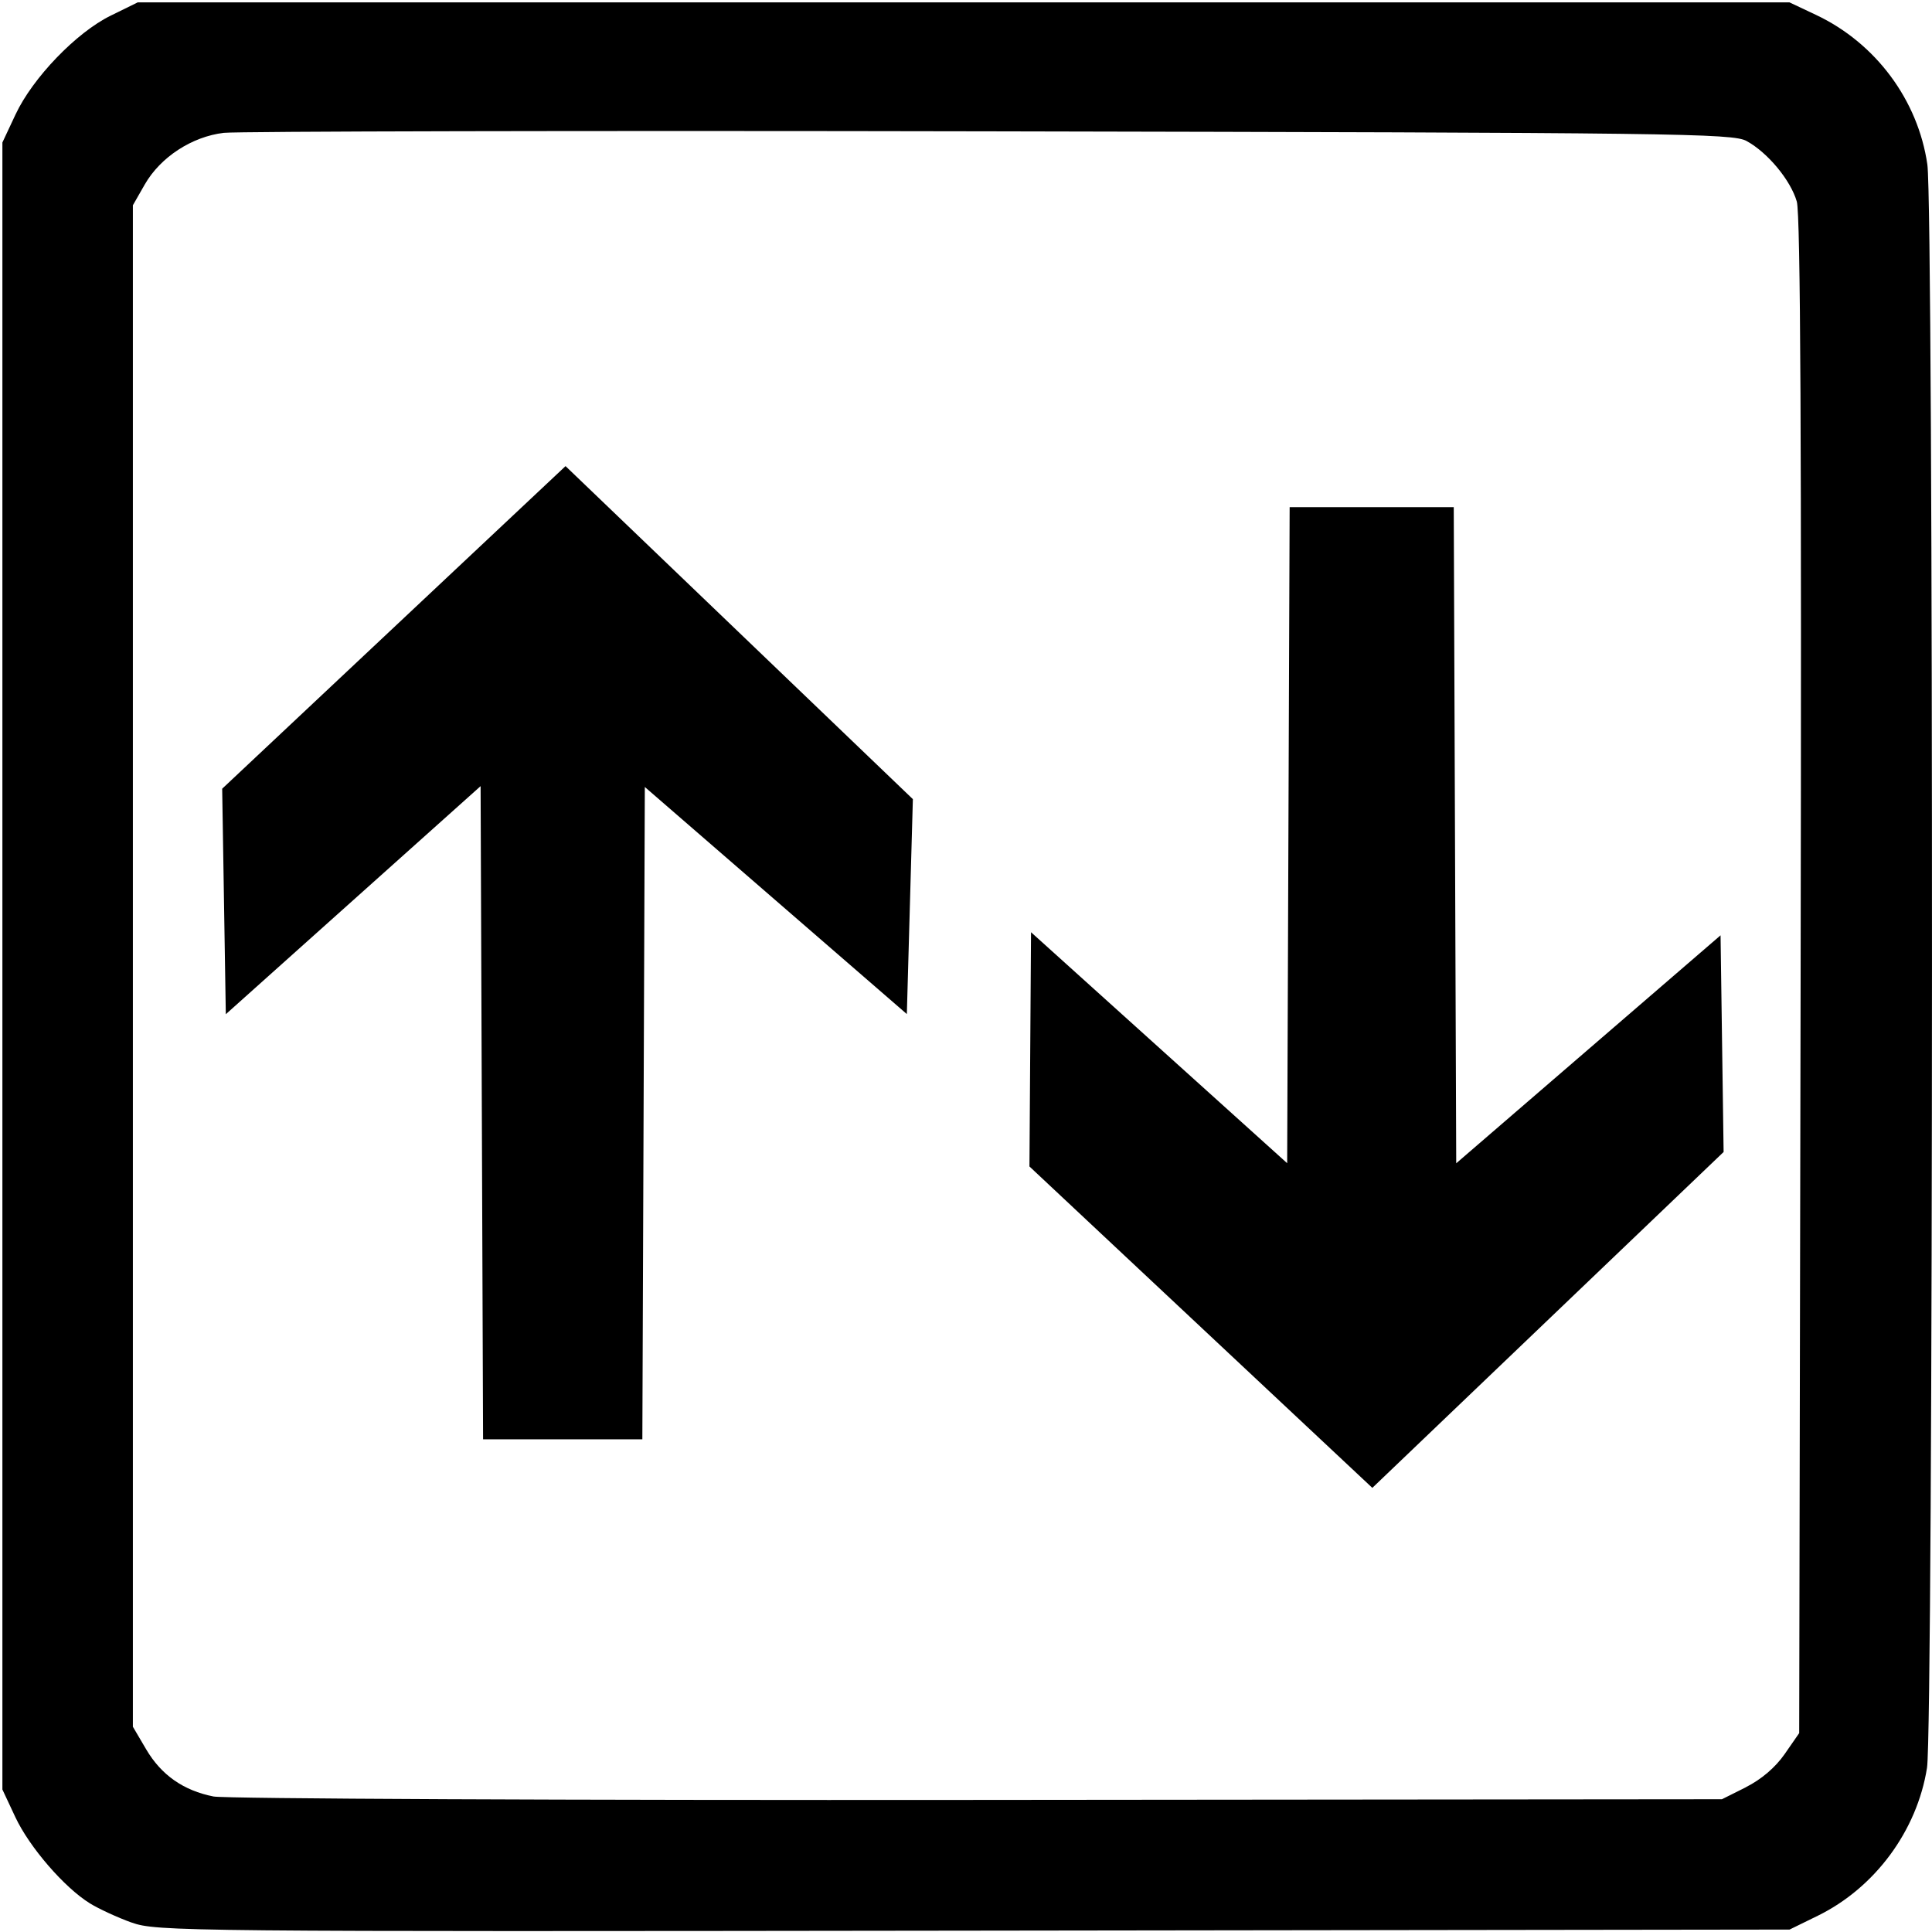 <?xml version="1.0" encoding="UTF-8" standalone="no"?>
<!-- Created with Inkscape (http://www.inkscape.org/) -->

<svg
   xmlns:dc="http://purl.org/dc/elements/1.1/"
   xmlns:cc="http://creativecommons.org/ns#"
   xmlns:rdf="http://www.w3.org/1999/02/22-rdf-syntax-ns#"
   xmlns:svg="http://www.w3.org/2000/svg"
   xmlns="http://www.w3.org/2000/svg"
   xmlns:sodipodi="http://sodipodi.sourceforge.net/DTD/sodipodi-0.dtd"
   xmlns:inkscape="http://www.inkscape.org/namespaces/inkscape"
   width="50"
   height="50"
   viewBox="0 0 50 50"
   id="svg2"
   version="1.1"
   inkscape:version="0.91 r13725"
   sodipodi:docname="ascensor.svg">
  <defs
     id="defs4">
    <inkscape:path-effect
       is_visible="true"
       id="path-effect4224"
       effect="spiro" />
    <inkscape:path-effect
       effect="spiro"
       id="path-effect4202"
       is_visible="true" />
    <marker
       inkscape:stockid="EmptyTriangleOutL"
       orient="auto"
       refY="0.0"
       refX="0.0"
       id="EmptyTriangleOutL"
       style="overflow:visible"
       inkscape:isstock="true">
      <path
         id="path4317"
         d="M 5.77,0.0 L -2.88,5.0 L -2.88,-5.0 L 5.77,0.0 z "
         style="fill-rule:evenodd;fill:#ffffff;stroke:#000000;stroke-width:1pt;stroke-opacity:1"
         transform="scale(0.8) translate(-6,0)" />
    </marker>
    <marker
       inkscape:stockid="EmptyTriangleOutM"
       orient="auto"
       refY="0.0"
       refX="0.0"
       id="EmptyTriangleOutM"
       style="overflow:visible"
       inkscape:isstock="true">
      <path
         id="path4320"
         d="M 5.77,0.0 L -2.88,5.0 L -2.88,-5.0 L 5.77,0.0 z "
         style="fill-rule:evenodd;fill:#ffffff;stroke:#000000;stroke-width:1pt;stroke-opacity:1"
         transform="scale(0.4) translate(-4.5,0)" />
    </marker>
    <marker
       inkscape:stockid="EmptyTriangleOutS"
       orient="auto"
       refY="0.0"
       refX="0.0"
       id="EmptyTriangleOutS"
       style="overflow:visible"
       inkscape:isstock="true">
      <path
         id="path4323"
         d="M 5.77,0.0 L -2.88,5.0 L -2.88,-5.0 L 5.77,0.0 z "
         style="fill-rule:evenodd;fill:#ffffff;stroke:#000000;stroke-width:1pt;stroke-opacity:1"
         transform="scale(0.2) translate(-3.0,0)" />
    </marker>
    <inkscape:path-effect
       effect="spiro"
       id="path-effect4151"
       is_visible="true" />
  </defs>
  <sodipodi:namedview
     id="base"
     pagecolor="#ffffff"
     bordercolor="#666666"
     borderopacity="1.0"
     inkscape:pageopacity="0.0"
     inkscape:pageshadow="2"
     inkscape:zoom="1"
     inkscape:cx="13.904581"
     inkscape:cy="20.137725"
     inkscape:document-units="px"
     inkscape:current-layer="layer1"
     showgrid="false"
     units="px"
     inkscape:window-width="1600"
     inkscape:window-height="837"
     inkscape:window-x="-8"
     inkscape:window-y="-8"
     inkscape:window-maximized="1" />
  <g
     inkscape:label="Capa 1"
     inkscape:groupmode="layer"
     id="layer1"
     transform="translate(0,-1002.362)">
    <path
       style="fill:#000000"
       d="m 3.403,1052.117 c -0.363,-0.131 -0.847,-0.354 -1.076,-0.496 -0.661,-0.408 -1.565,-1.454 -1.93,-2.232 l -0.335,-0.715 0,-21.312 0,-21.312 0.339,-0.723 c 0.444,-0.949 1.574,-2.123 2.462,-2.559 l 0.7,-0.344 21.375,0 21.375,0 0.688,0.325 c 1.541,0.728 2.638,2.203 2.879,3.872 0.165,1.145 0.157,40.442 -0.009,41.491 -0.258,1.629 -1.345,3.102 -2.826,3.829 l -0.731,0.358 -21.125,0.028 c -20.502,0.027 -21.144,0.021 -21.785,-0.211 z m 41.784,-3.505 c 0.395,-0.198 0.762,-0.511 1,-0.855 l 0.376,-0.542 0.037,-19.583 c 0.026,-13.863 -0.003,-19.721 -0.099,-20.054 -0.16,-0.553 -0.752,-1.267 -1.3,-1.567 -0.359,-0.197 -1.799,-0.215 -19.575,-0.25 -10.553,-0.021 -19.478,0 -19.834,0.039 -0.827,0.098 -1.641,0.63 -2.046,1.337 l -0.307,0.537 0,19.688 0,19.688 0.343,0.583 c 0.391,0.666 0.964,1.067 1.743,1.222 0.297,0.059 9.202,0.099 19.789,0.089 l 19.25,-0.018 0.624,-0.312 z m -18.545,-16.062 0.041,-6.062 6.629,5.978 0.064,-16.978 4.247,0 0.064,16.98 6.841,-5.9 0.079,5.607 -9.091,8.693 z m -14.204,-9.843 -6.594,5.903 -0.094,-5.836 8.886,-8.349 8.989,8.619 -0.156,5.562 -6.781,-5.877 -0.064,16.883 -4.122,0 z"
       id="path4226"
       inkscape:connector-curvature="0"
       sodipodi:nodetypes="ccccccccccccscccscccscsccccccccccsccccccccccccccccccccccc" />
    <g
       id="g4192" />
  </g>
</svg>
